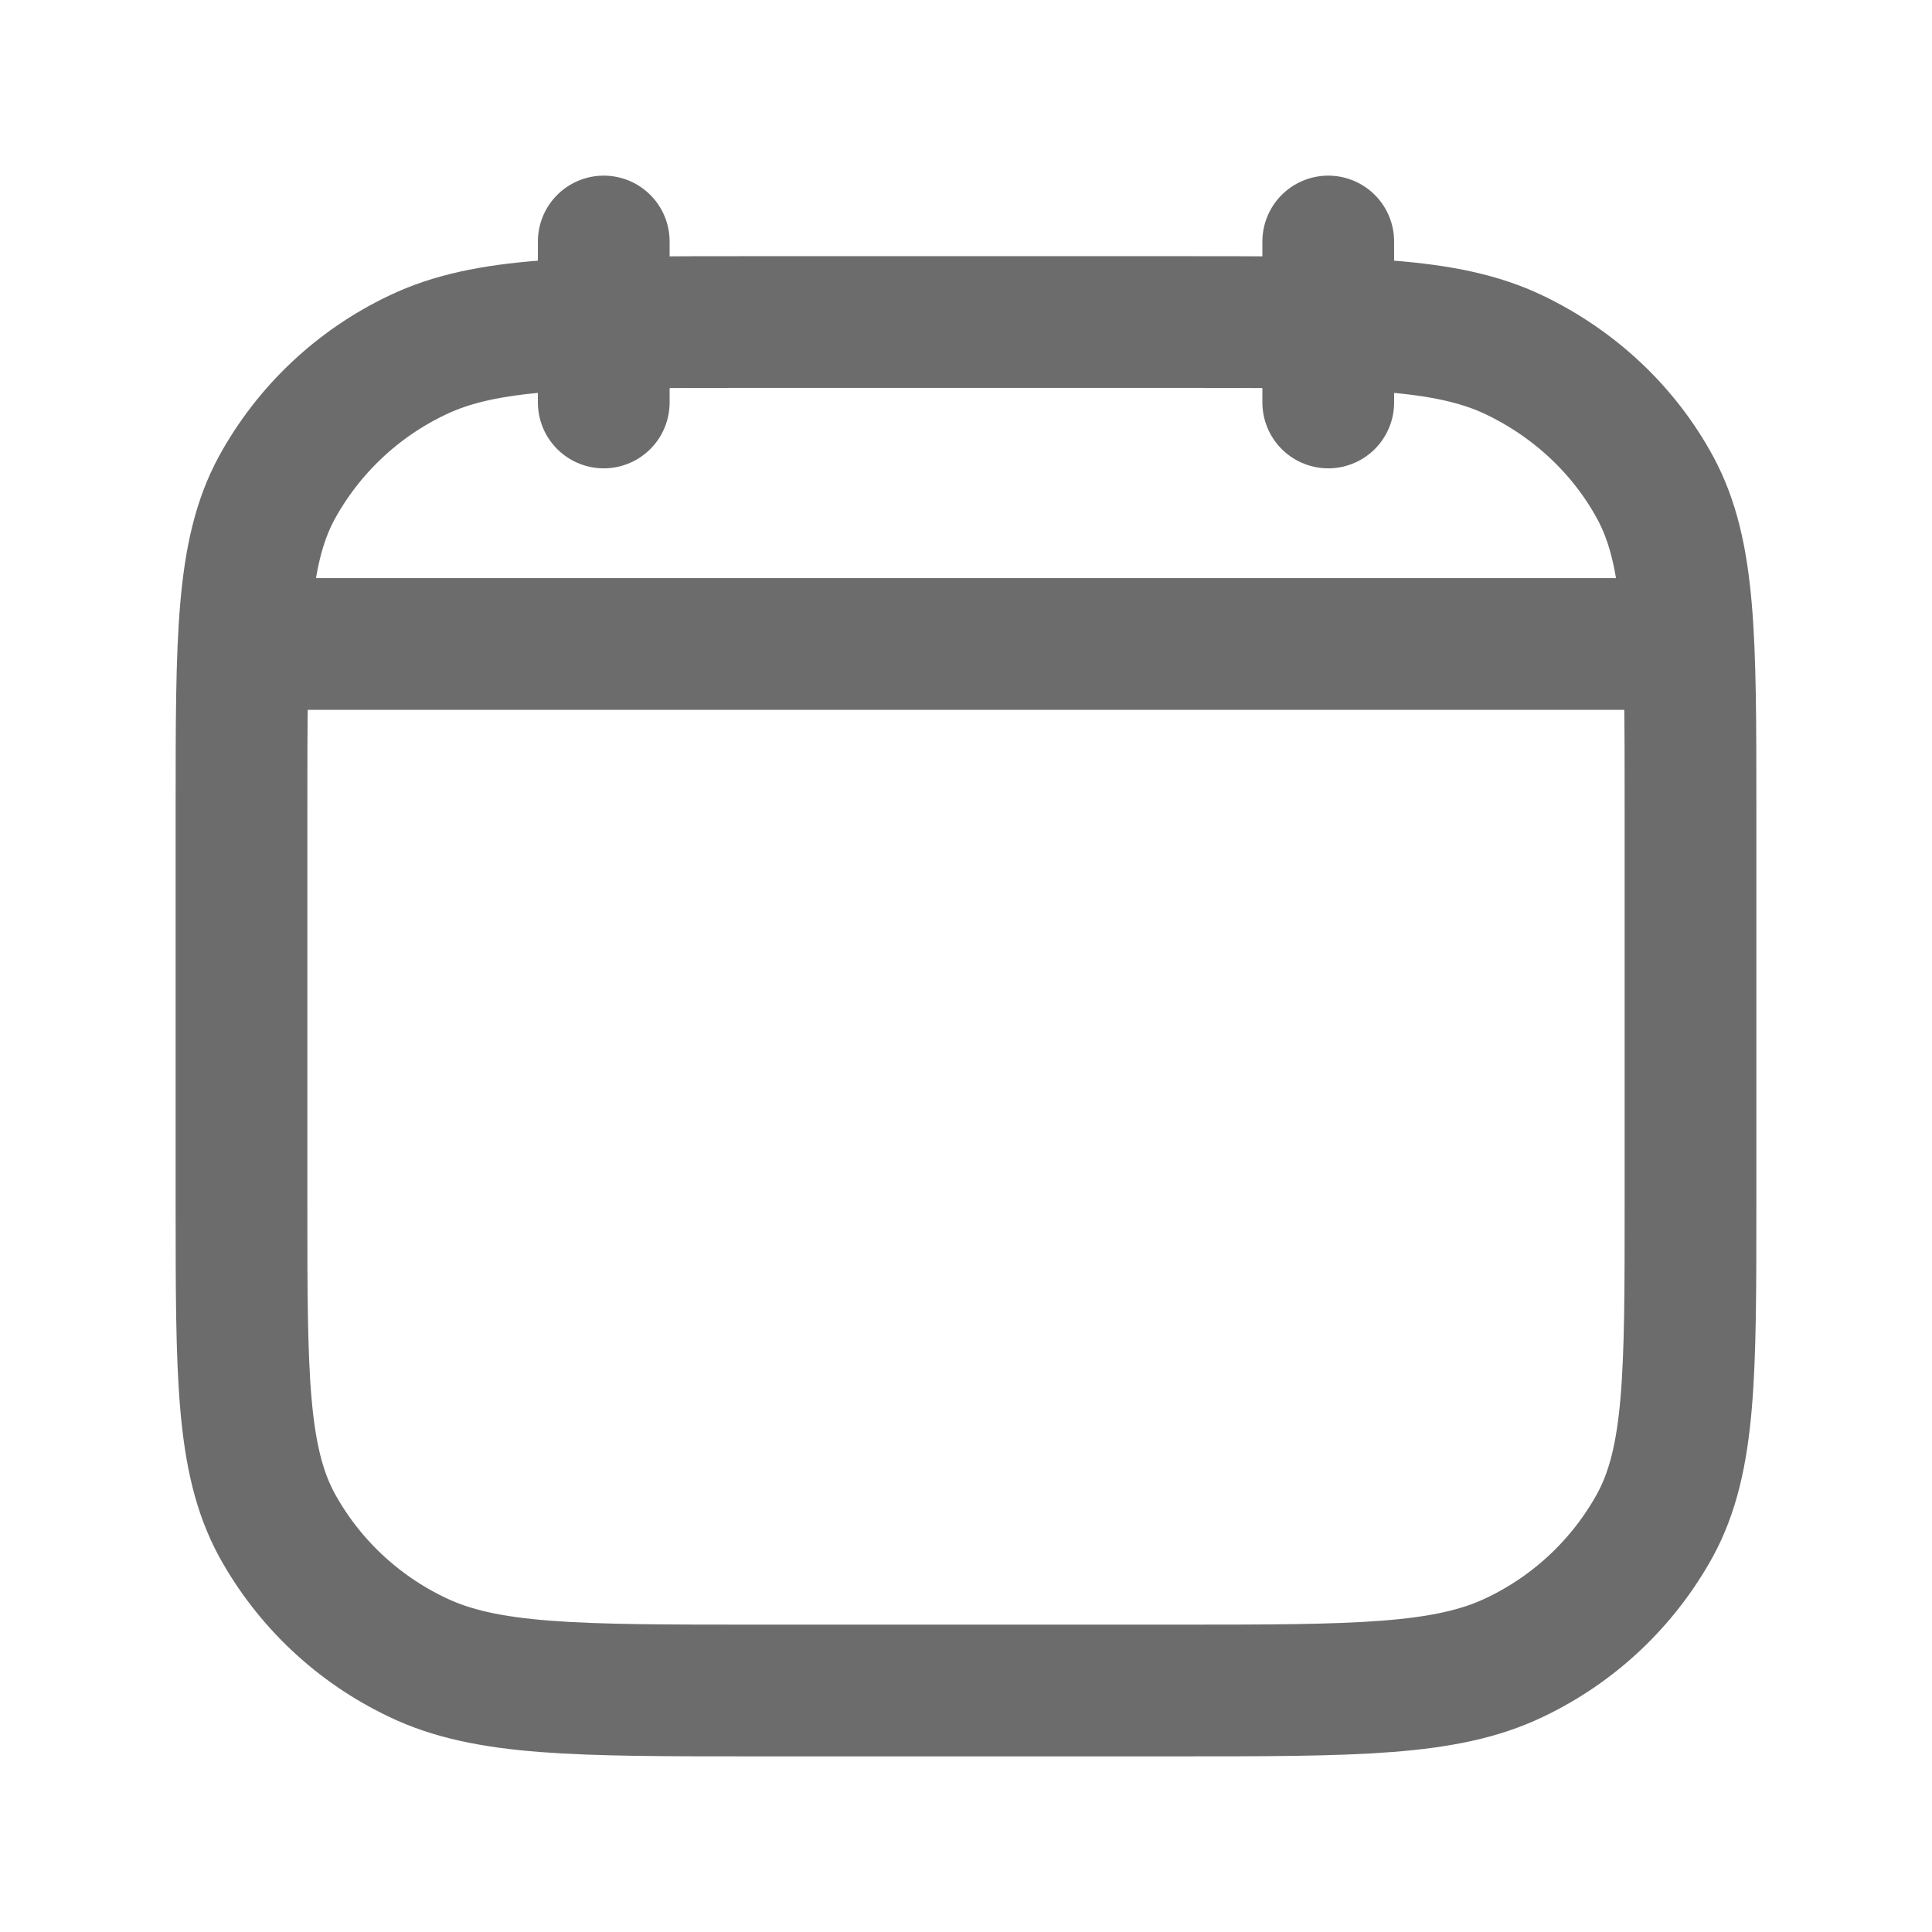 <svg width="22" height="22" viewBox="0 0 22 22" fill="none" xmlns="http://www.w3.org/2000/svg">
<path d="M15.125 4.583V2.75M6.875 4.583V2.75M2.979 7.333H19.021M2.75 9.207C2.75 7.268 2.75 6.298 3.15 5.558C3.511 4.897 4.072 4.367 4.752 4.044C5.537 3.667 6.563 3.667 8.617 3.667H13.383C15.437 3.667 16.463 3.667 17.248 4.044C17.938 4.376 18.498 4.906 18.85 5.557C19.25 6.299 19.25 7.269 19.25 9.208V13.711C19.25 15.649 19.25 16.619 18.85 17.36C18.489 18.02 17.928 18.55 17.248 18.873C16.463 19.25 15.437 19.25 13.383 19.25H8.617C6.563 19.25 5.537 19.25 4.752 18.872C4.072 18.549 3.511 18.02 3.15 17.36C2.75 16.617 2.75 15.648 2.75 13.709V9.207Z" stroke="#0B0B0B" stroke-opacity="0.6" stroke-width="1.5" stroke-linecap="round" stroke-linejoin="round"/>
</svg>

